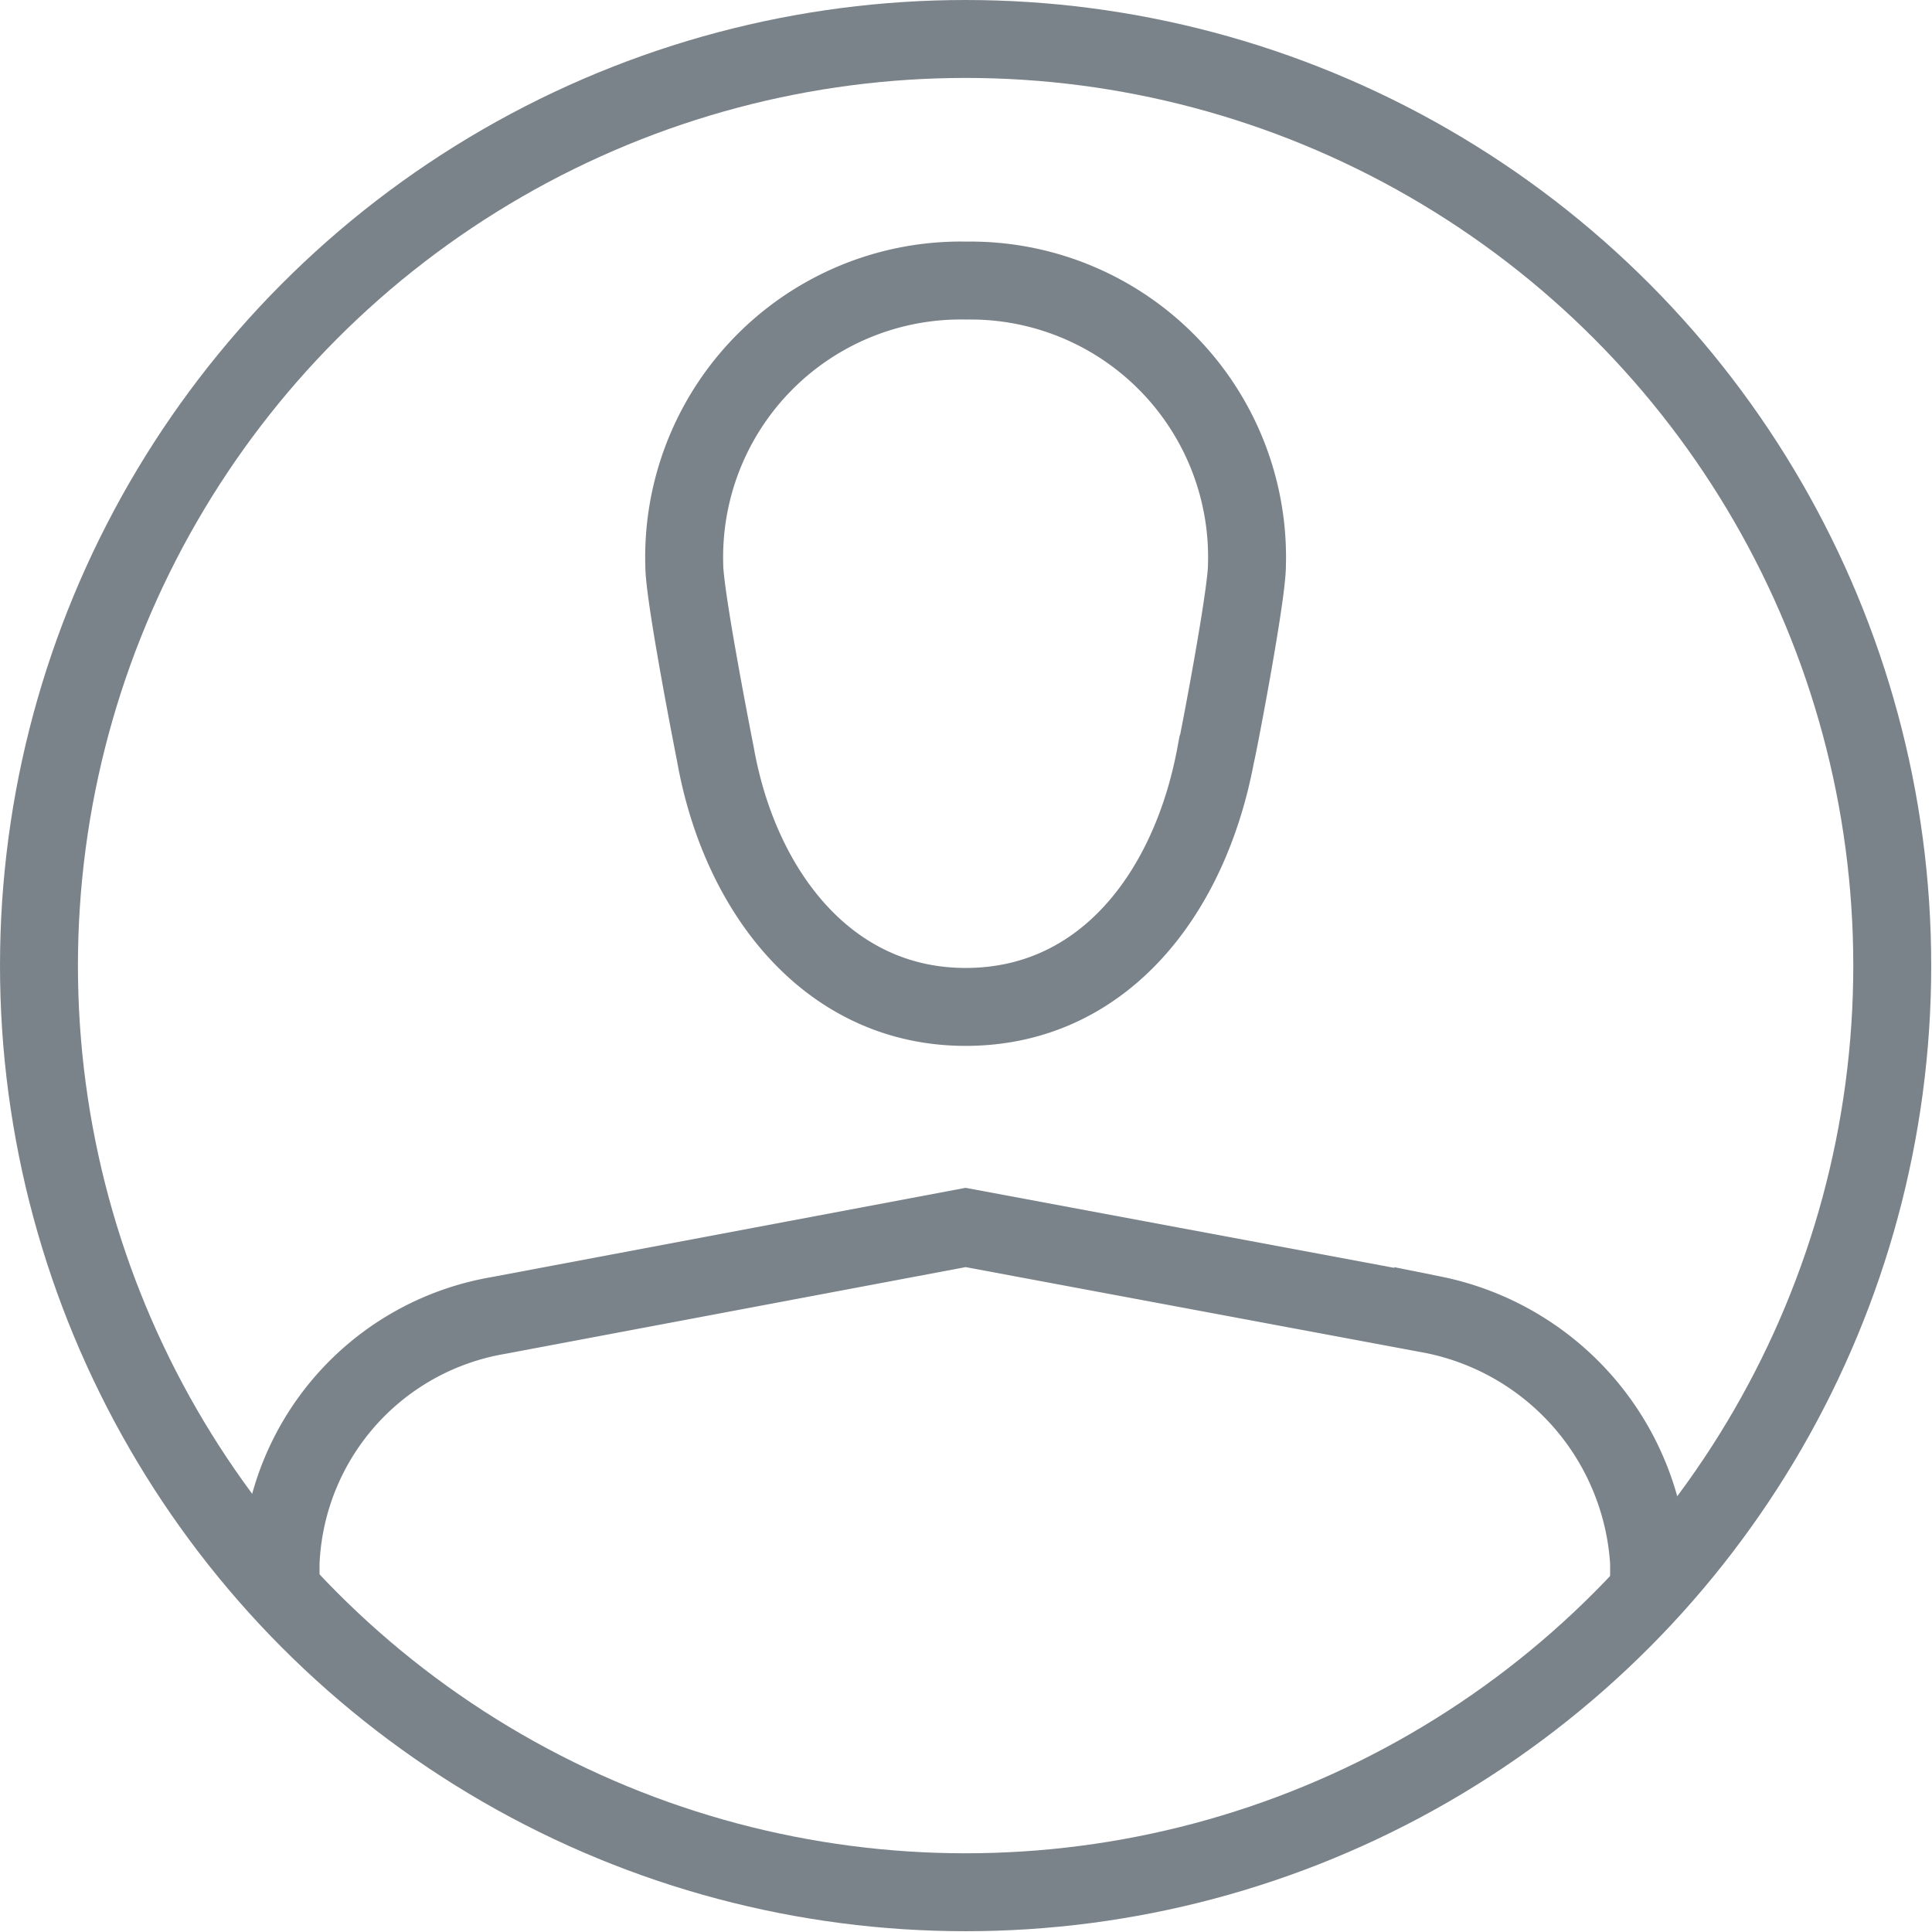 <svg xmlns="http://www.w3.org/2000/svg" viewBox="0 0 24.79 24.79"><defs><style>.cls-1{fill:none;stroke:#7b838a;stroke-miterlimit:10;}</style></defs><title>user_icon</title><g id="Слой_2" data-name="Слой 2"><g id="Layer_11" data-name="Layer 11"><circle class="cls-1" cx="12.39" cy="12.39" r="11.89"/><path class="cls-1" d="M16,7.25A3.55,3.55,0,0,0,12.4,3.6,3.55,3.55,0,0,0,8.78,7.25c0,.41.4,2.43.4,2.43.31,1.75,1.44,3.24,3.21,3.24s2.88-1.46,3.21-3.24C15.61,9.67,16,7.65,16,7.25Z"/><path class="cls-1" d="M3.6,20.41v-.35a3.36,3.36,0,0,1,2.79-3.18l6-1.13,6,1.12a3.46,3.46,0,0,1,2.77,3.18v.35"/></g></g></svg>